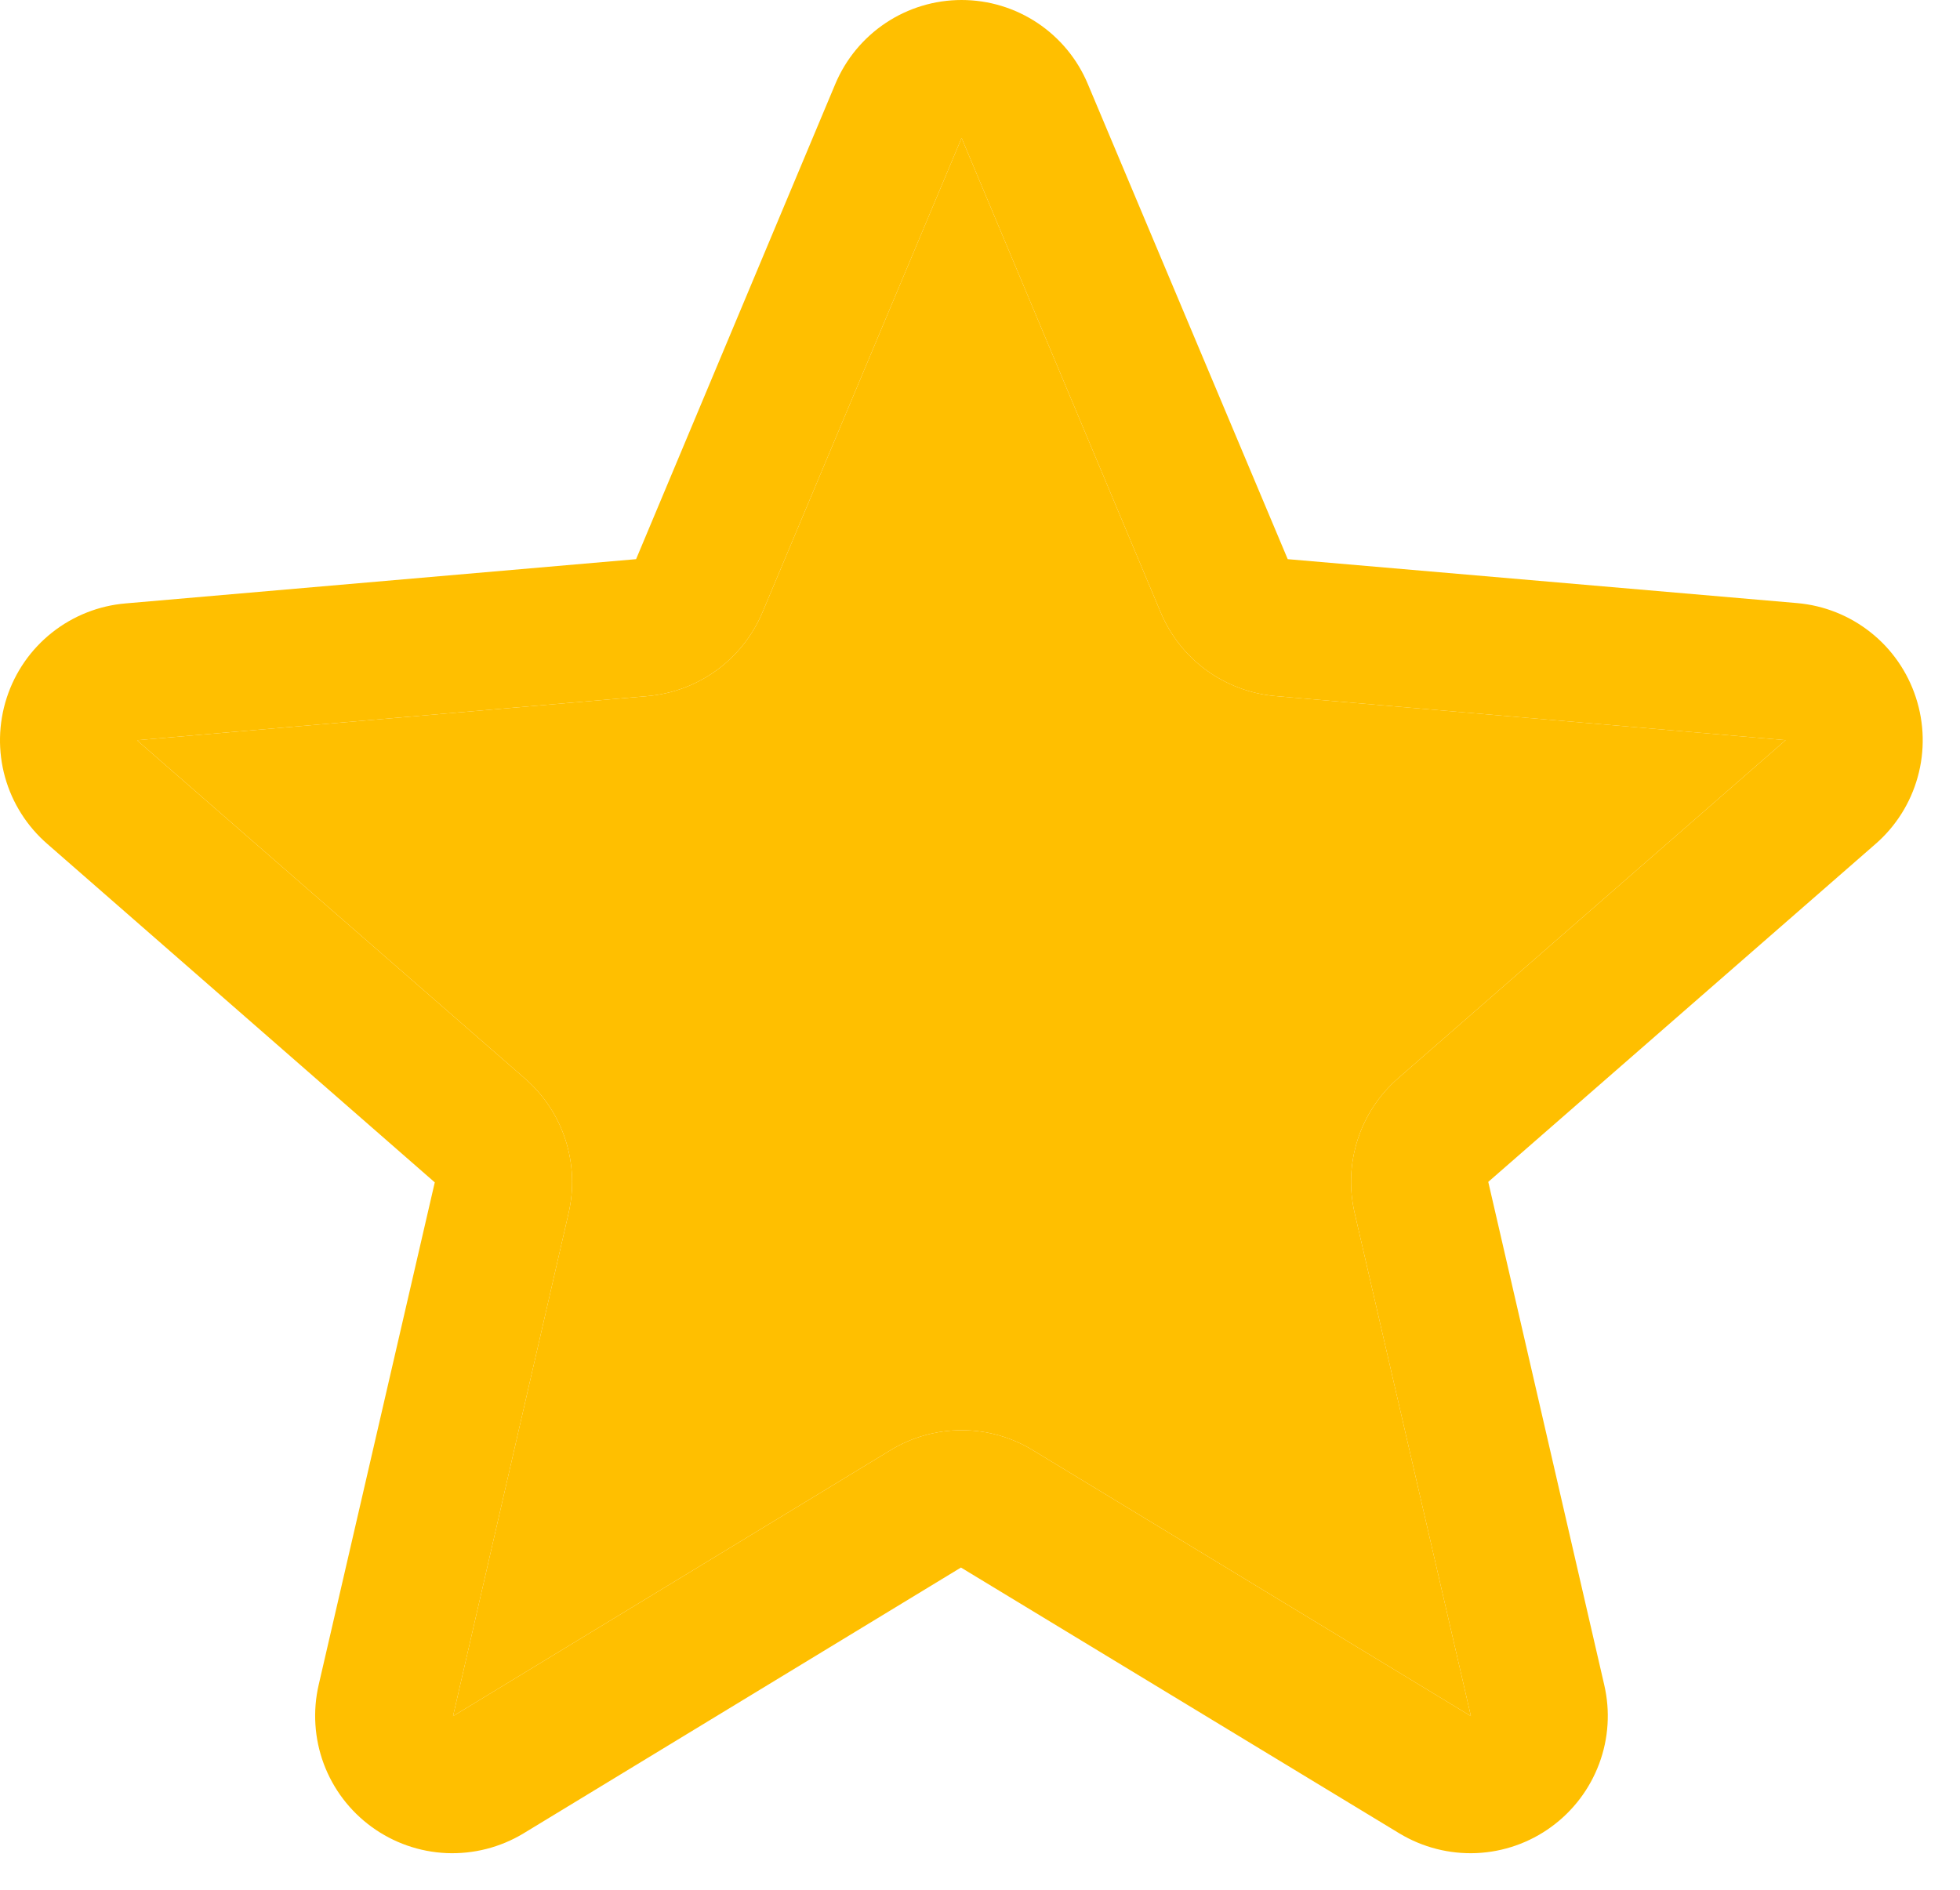 <svg width="28" height="27" viewBox="0 0 28 27" fill="none" xmlns="http://www.w3.org/2000/svg">
<path d="M27.37 9.966C27.251 9.6 27.027 9.276 26.726 9.037C26.425 8.797 26.06 8.651 25.677 8.617L18.396 7.989L15.541 1.202C15.393 0.846 15.142 0.542 14.821 0.328C14.5 0.114 14.123 0 13.737 0C13.351 0 12.974 0.114 12.653 0.328C12.332 0.542 12.081 0.846 11.932 1.202L9.087 7.989L1.797 8.621C1.412 8.653 1.046 8.798 0.743 9.038C0.44 9.278 0.215 9.602 0.096 9.97C-0.023 10.337 -0.032 10.732 0.072 11.104C0.176 11.476 0.388 11.809 0.68 12.061L6.211 16.893L4.553 24.07C4.466 24.446 4.491 24.839 4.625 25.2C4.76 25.562 4.998 25.875 5.31 26.102C5.622 26.329 5.993 26.459 6.379 26.476C6.764 26.492 7.146 26.395 7.476 26.196L13.728 22.396L19.994 26.196C20.325 26.395 20.706 26.492 21.091 26.476C21.477 26.459 21.849 26.329 22.16 26.102C22.472 25.875 22.71 25.562 22.845 25.2C22.98 24.839 23.005 24.446 22.917 24.07L21.261 16.886L26.79 12.061C27.082 11.808 27.293 11.474 27.396 11.101C27.5 10.728 27.49 10.333 27.37 9.966ZM25.504 10.579L19.975 15.404C19.706 15.638 19.505 15.941 19.396 16.28C19.286 16.62 19.271 16.983 19.352 17.33L21.013 24.519L14.752 20.718C14.447 20.532 14.096 20.434 13.738 20.434C13.38 20.434 13.03 20.532 12.724 20.718L6.472 24.519L8.122 17.335C8.203 16.988 8.188 16.625 8.078 16.285C7.969 15.946 7.768 15.643 7.499 15.409L1.968 10.586C1.967 10.582 1.967 10.579 1.968 10.575L9.255 9.945C9.611 9.913 9.951 9.785 10.239 9.575C10.528 9.364 10.753 9.079 10.892 8.749L13.737 1.971L16.581 8.749C16.719 9.079 16.945 9.364 17.233 9.575C17.522 9.785 17.862 9.913 18.218 9.945L25.506 10.575C25.506 10.575 25.506 10.582 25.506 10.584L25.504 10.579Z" fill="#FFBF00"/>
<path d="M25.504 10.579L19.975 15.404C19.706 15.638 19.505 15.941 19.396 16.28C19.286 16.62 19.271 16.983 19.352 17.33L21.013 24.519L14.752 20.718C14.447 20.532 14.096 20.434 13.738 20.434C13.38 20.434 13.03 20.532 12.724 20.718L6.472 24.519L8.122 17.335C8.203 16.988 8.188 16.625 8.078 16.285C7.969 15.946 7.768 15.643 7.499 15.409L1.968 10.586C1.967 10.582 1.967 10.579 1.968 10.575L9.255 9.945C9.611 9.913 9.951 9.785 10.239 9.575C10.528 9.364 10.753 9.079 10.892 8.749L13.737 1.971L16.581 8.749C16.719 9.079 16.945 9.364 17.233 9.575C17.522 9.785 17.862 9.913 18.218 9.945L25.506 10.575C25.506 10.575 25.506 10.582 25.506 10.584L25.504 10.579Z" fill="#FFBF00"/>
</svg>
